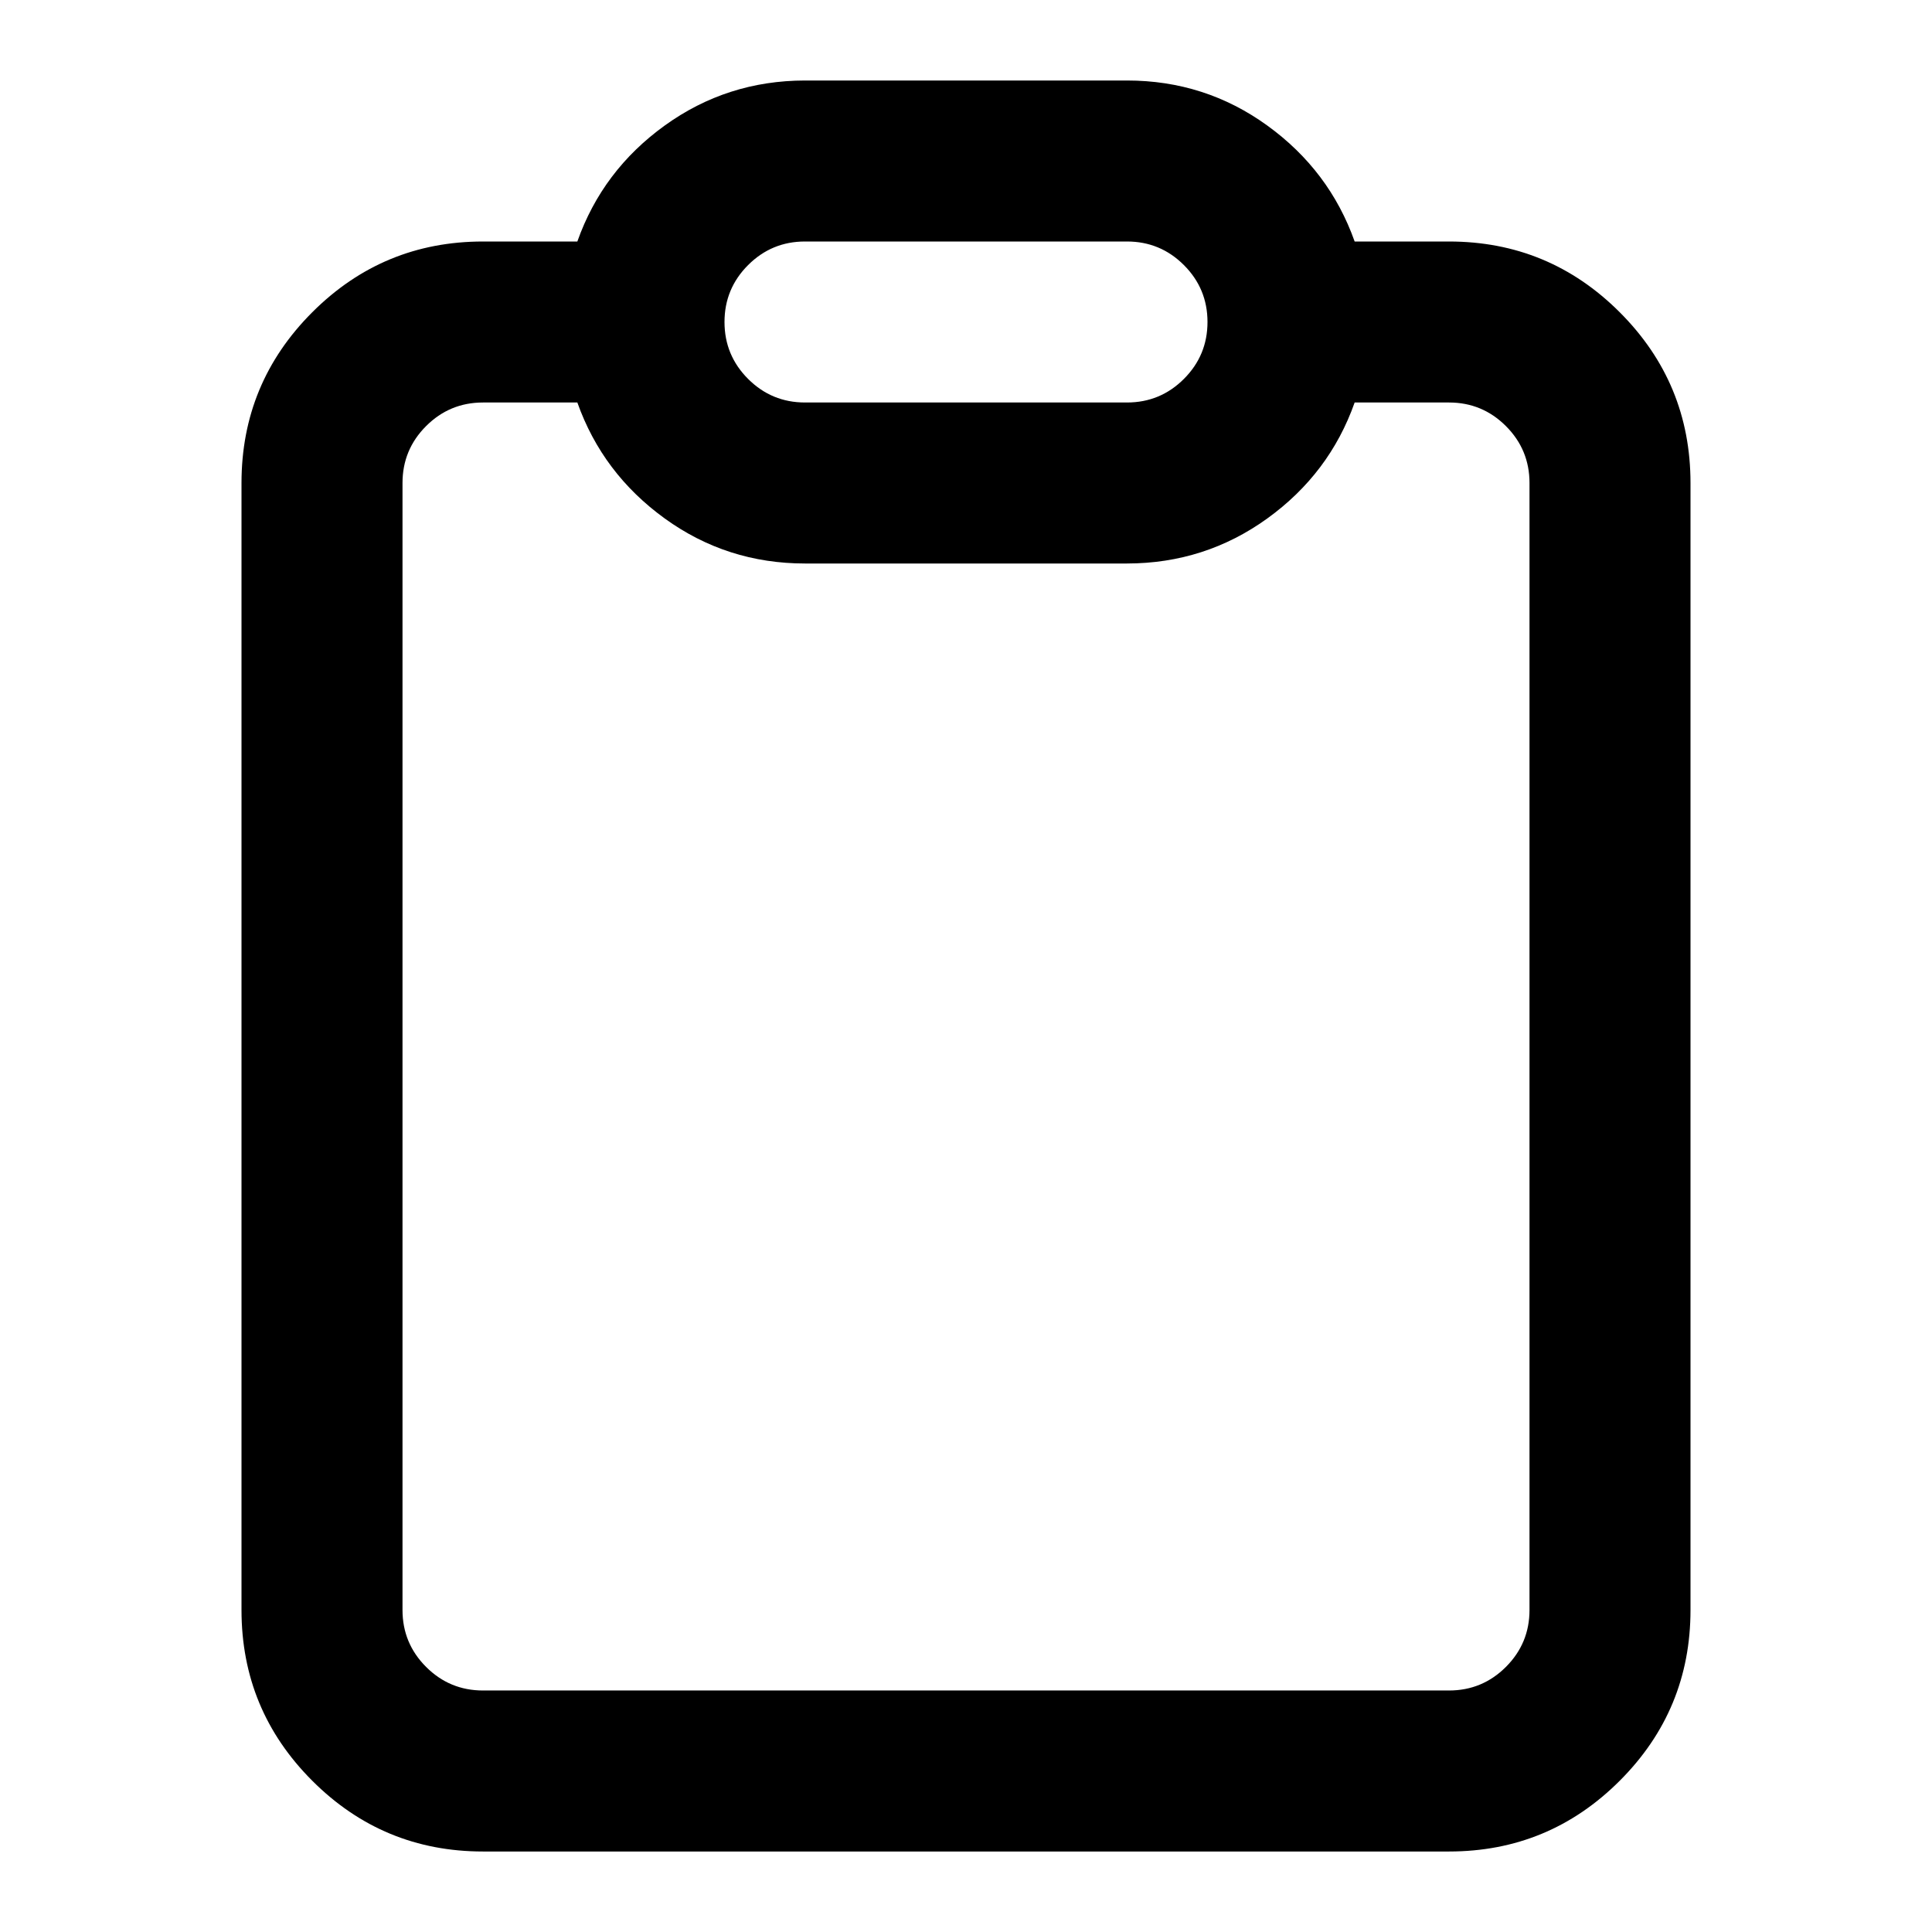 <?xml version="1.0" encoding="utf-8"?>
<!-- Generated by IcoMoon.io -->
<!DOCTYPE svg PUBLIC "-//W3C//DTD SVG 1.1//EN" "http://www.w3.org/Graphics/SVG/1.1/DTD/svg11.dtd">
<svg version="1.1" xmlns="http://www.w3.org/2000/svg" xmlns:xlink="http://www.w3.org/1999/xlink" width="24" height="24" viewBox="0 0 24 24">
<path d="M10 1h4q0.969 0 1.742 0.559t1.086 1.441h1.172q1.242 0 2.121 0.879t0.879 2.121v14q0 1.242-0.879 2.121t-2.121 0.879h-12q-1.242 0-2.121-0.879t-0.879-2.121v-14q0-1.242 0.879-2.121t2.121-0.879h1.172q0.312-0.883 1.086-1.441t1.742-0.559zM18 5h-1.172q-0.312 0.883-1.086 1.441t-1.742 0.559h-4q-0.969 0-1.742-0.559t-1.086-1.441h-1.172q-0.414 0-0.707 0.293t-0.293 0.707v14q0 0.414 0.293 0.707t0.707 0.293h12q0.414 0 0.707-0.293t0.293-0.707v-14q0-0.414-0.293-0.707t-0.707-0.293zM14 3h-4q-0.414 0-0.707 0.293t-0.293 0.707 0.293 0.707 0.707 0.293h4q0.414 0 0.707-0.293t0.293-0.707-0.293-0.707-0.707-0.293z" fill="#000000"></path>
</svg>
